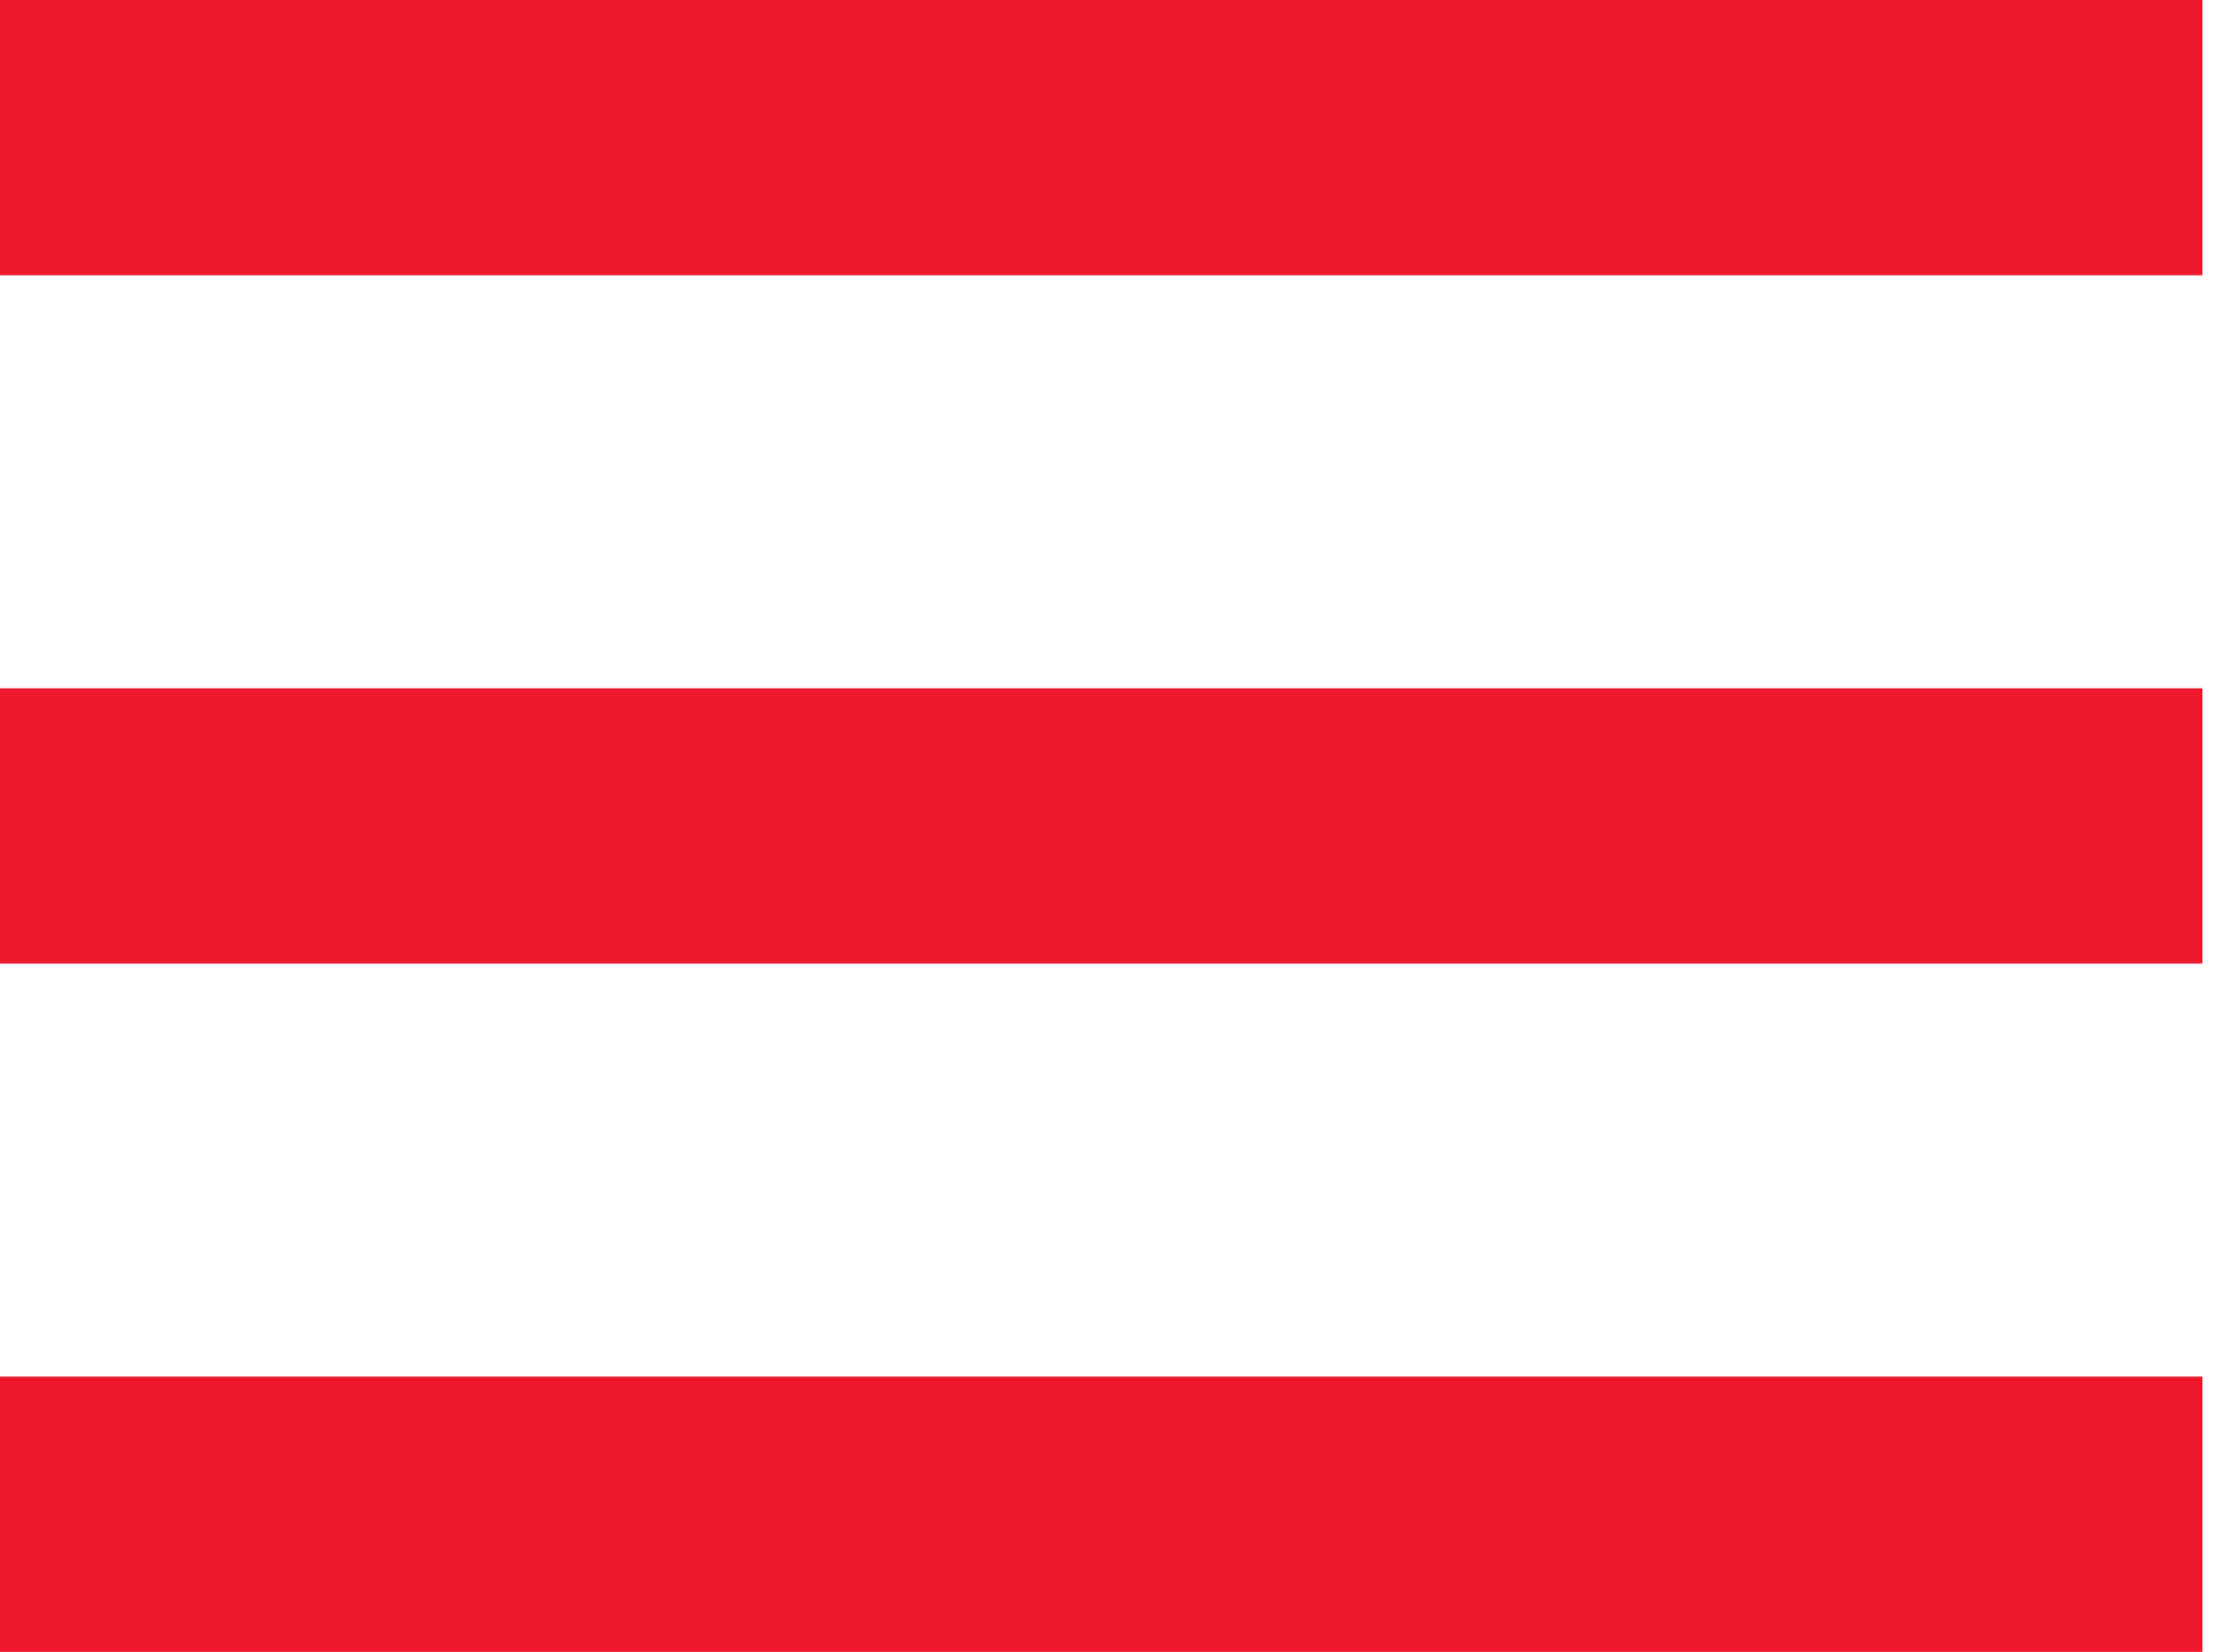 <svg width="27" height="20" viewBox="0 0 27 20" fill="none" xmlns="http://www.w3.org/2000/svg">
<path d="M0 0H26.667V3.333H0V0ZM0 8.333H26.667V11.667H0V8.333ZM0 16.667H26.667V20H0V16.667Z" fill="#ED182D"/>
</svg>
